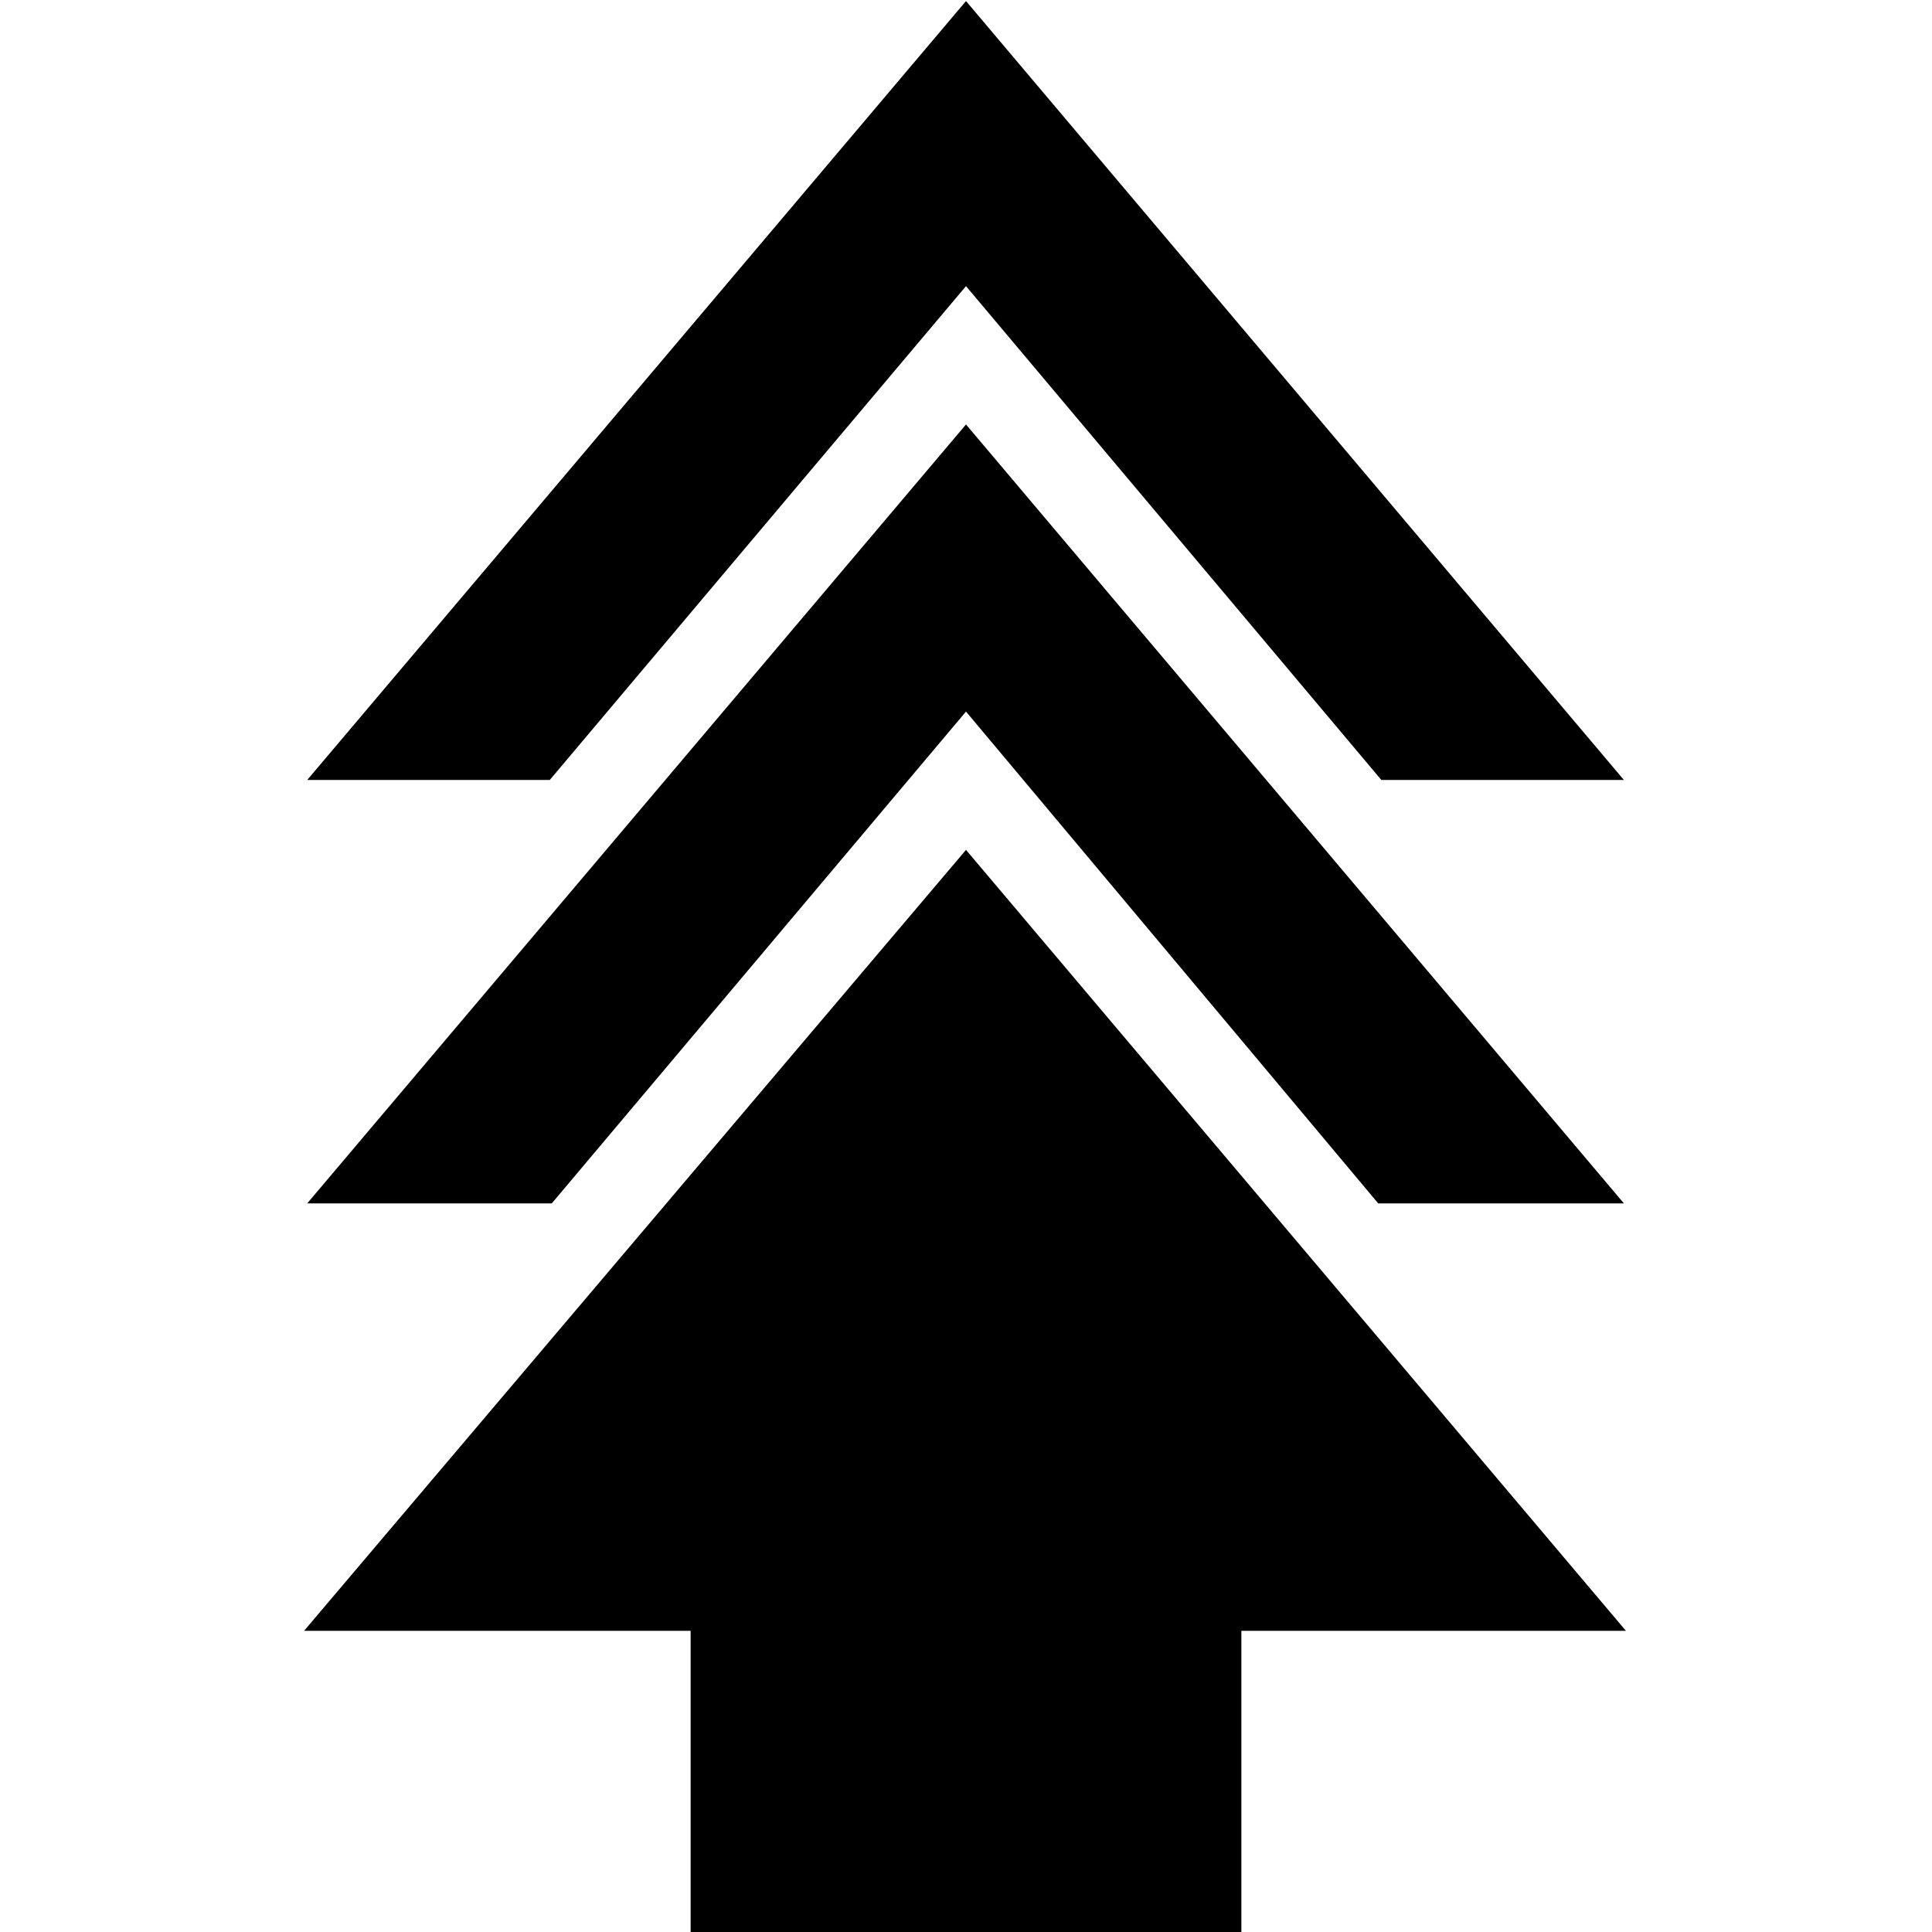 <svg xmlns="http://www.w3.org/2000/svg" height="20" viewBox="0 -960 960 960" width="20"><path d="M343.17.48v-150.13H151.09L480-537.7l327.91 388.05H616.83V.48H343.17ZM152.65-362.04 480-749.09l326.91 387.05H684.83L480-606.43 274.17-362.04H152.65Zm0-210.39L480-959.48l326.91 387.05H686.39L480-817.83l-206.83 245.4H152.65Z"/></svg>
